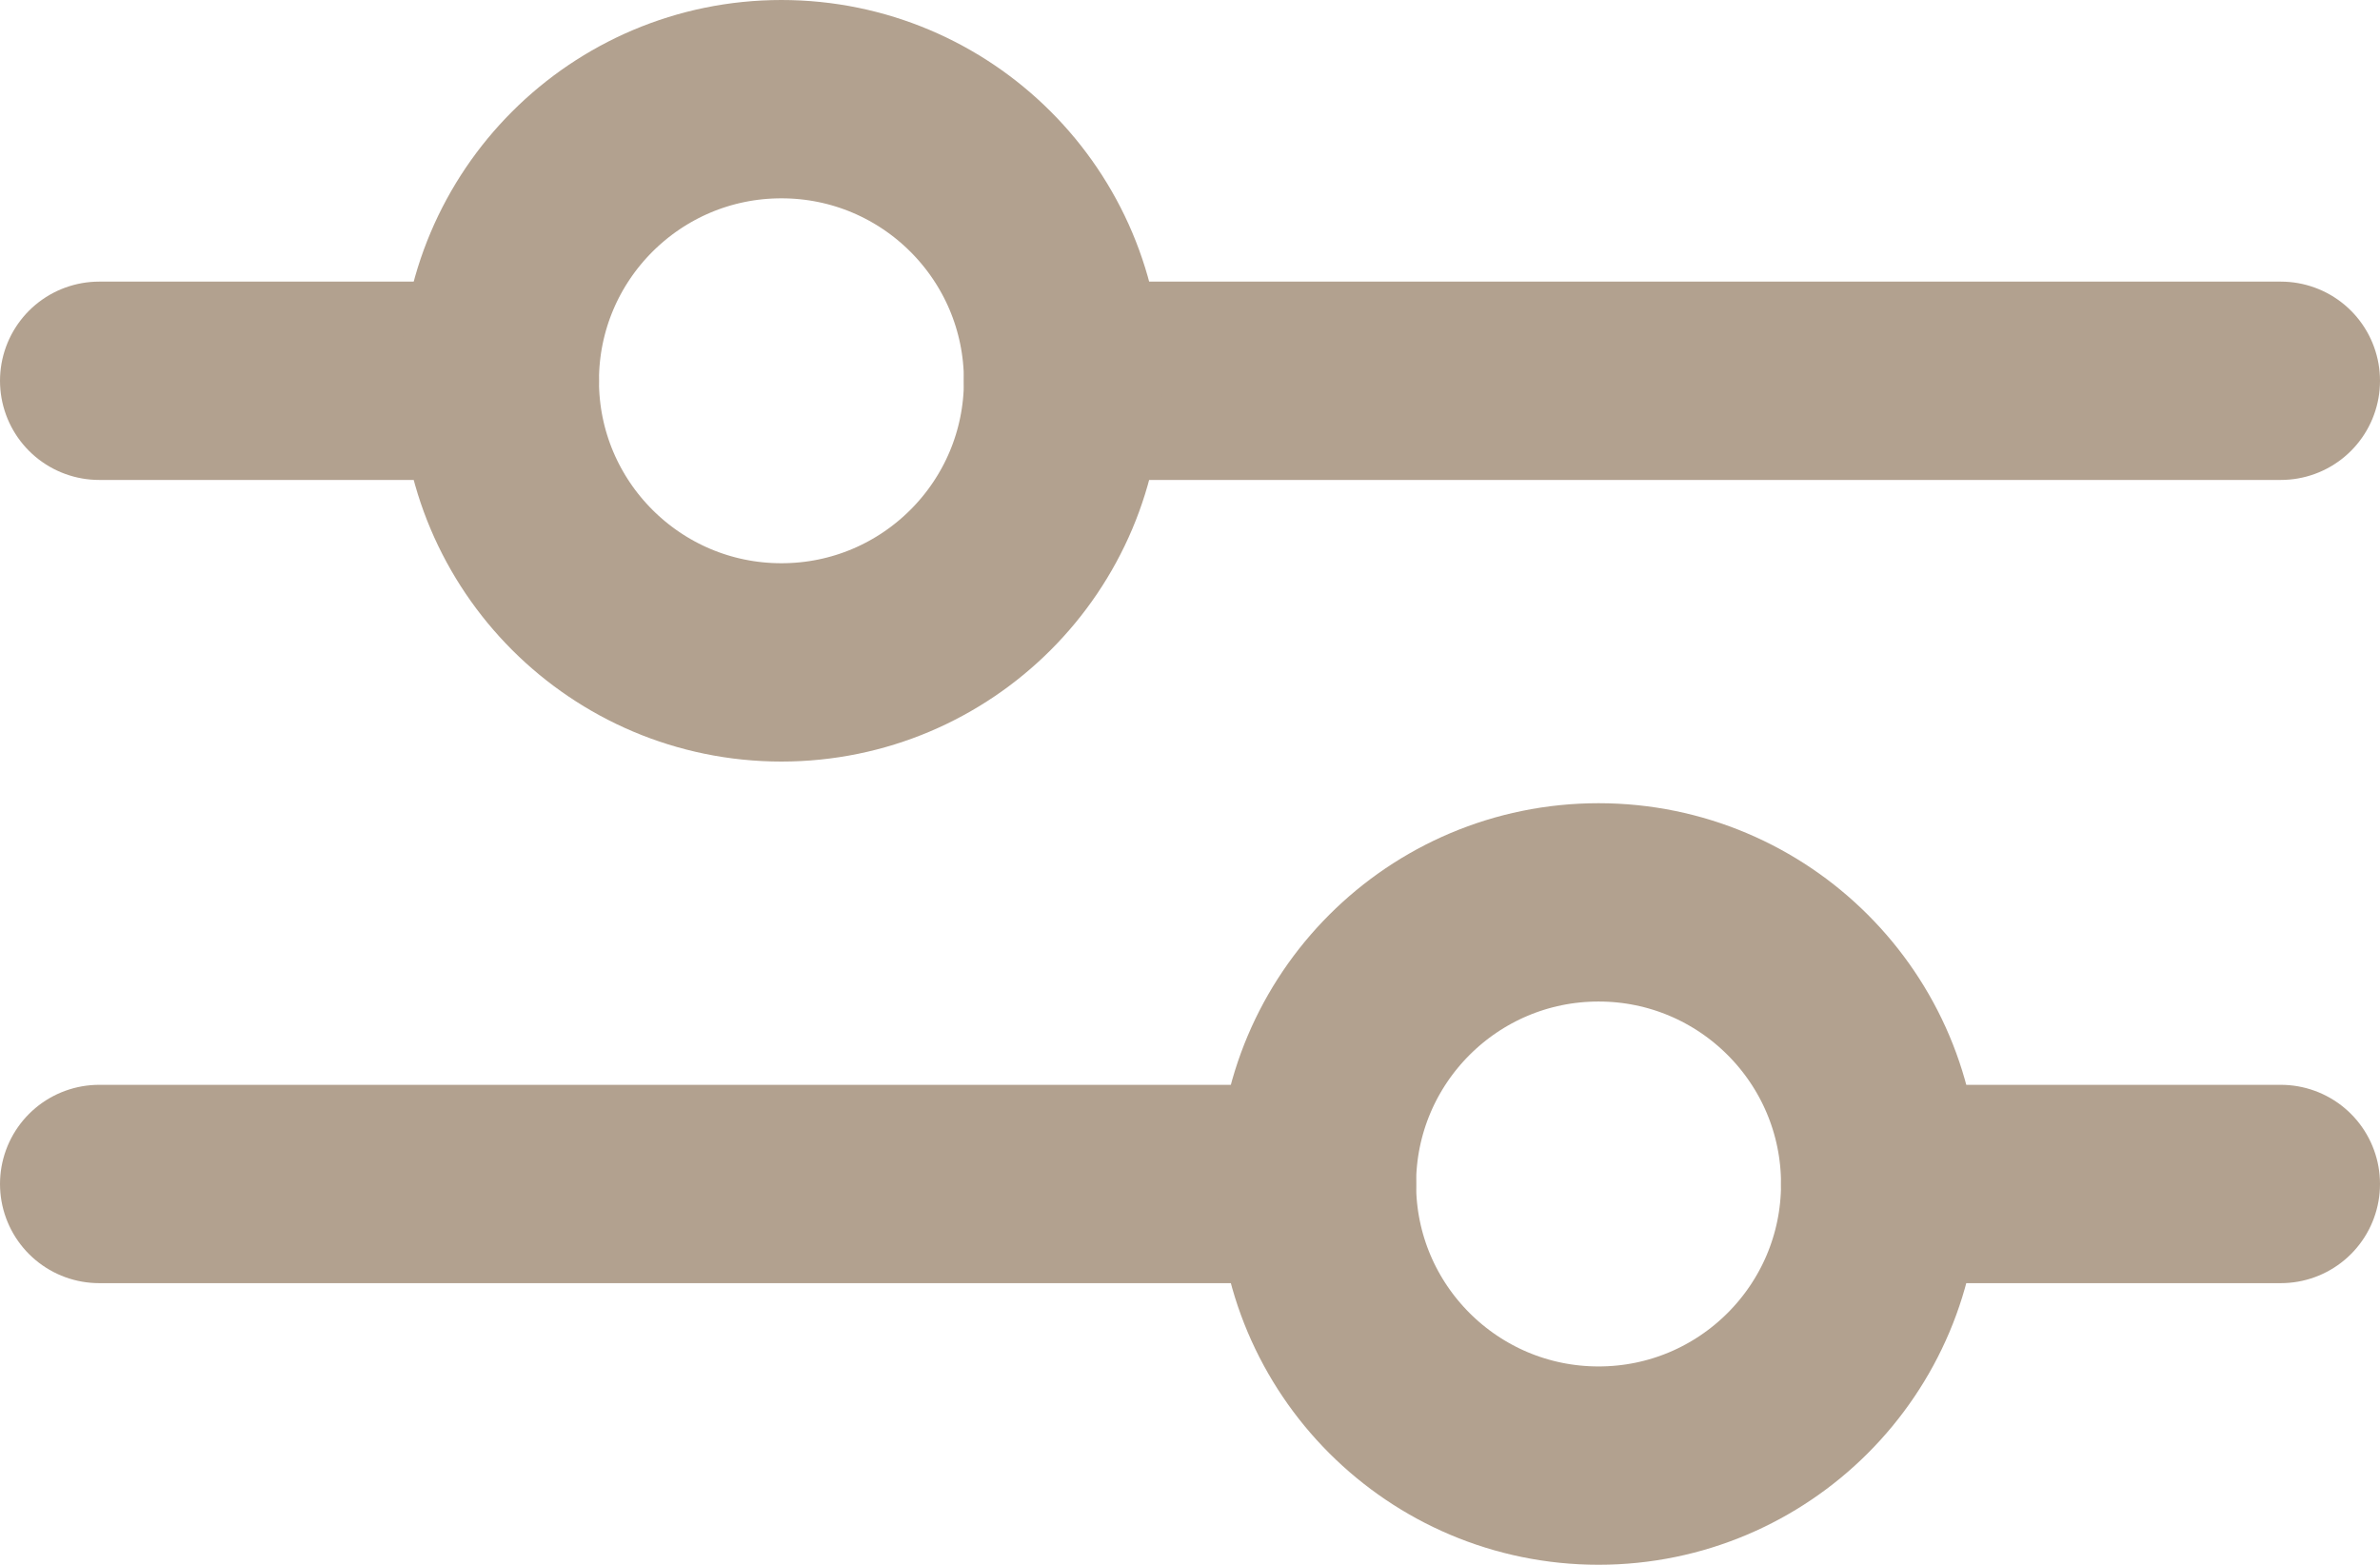 <?xml version="1.0" encoding="UTF-8"?>
<svg id="Layer_2" data-name="Layer 2" xmlns="http://www.w3.org/2000/svg" viewBox="0 0 12 7.89">
  <defs>
    <style>
      .cls-1 {
        fill: none;
        stroke: #b2a18f;
        stroke-linecap: round;
        stroke-linejoin: round;
      }
    </style>
  </defs>
  <g id="Layer_1-2" data-name="Layer 1">
    <g>
      <line class="cls-1" x1="5.36" y1="1.92" x2="11.5" y2="1.92"/>
      <line class="cls-1" x1=".5" y1="1.92" x2="2.52" y2="1.92"/>
      <line class="cls-1" x1="9.48" y1="5.97" x2="11.5" y2="5.97"/>
      <line class="cls-1" x1=".5" y1="5.97" x2="6.64" y2="5.97"/>
      <g>
        <circle class="cls-1" cx="3.94" cy="1.92" r="1.42"/>
        <circle class="cls-1" cx="8.06" cy="5.97" r="1.42"/>
      </g>
    </g>
  </g>
</svg>